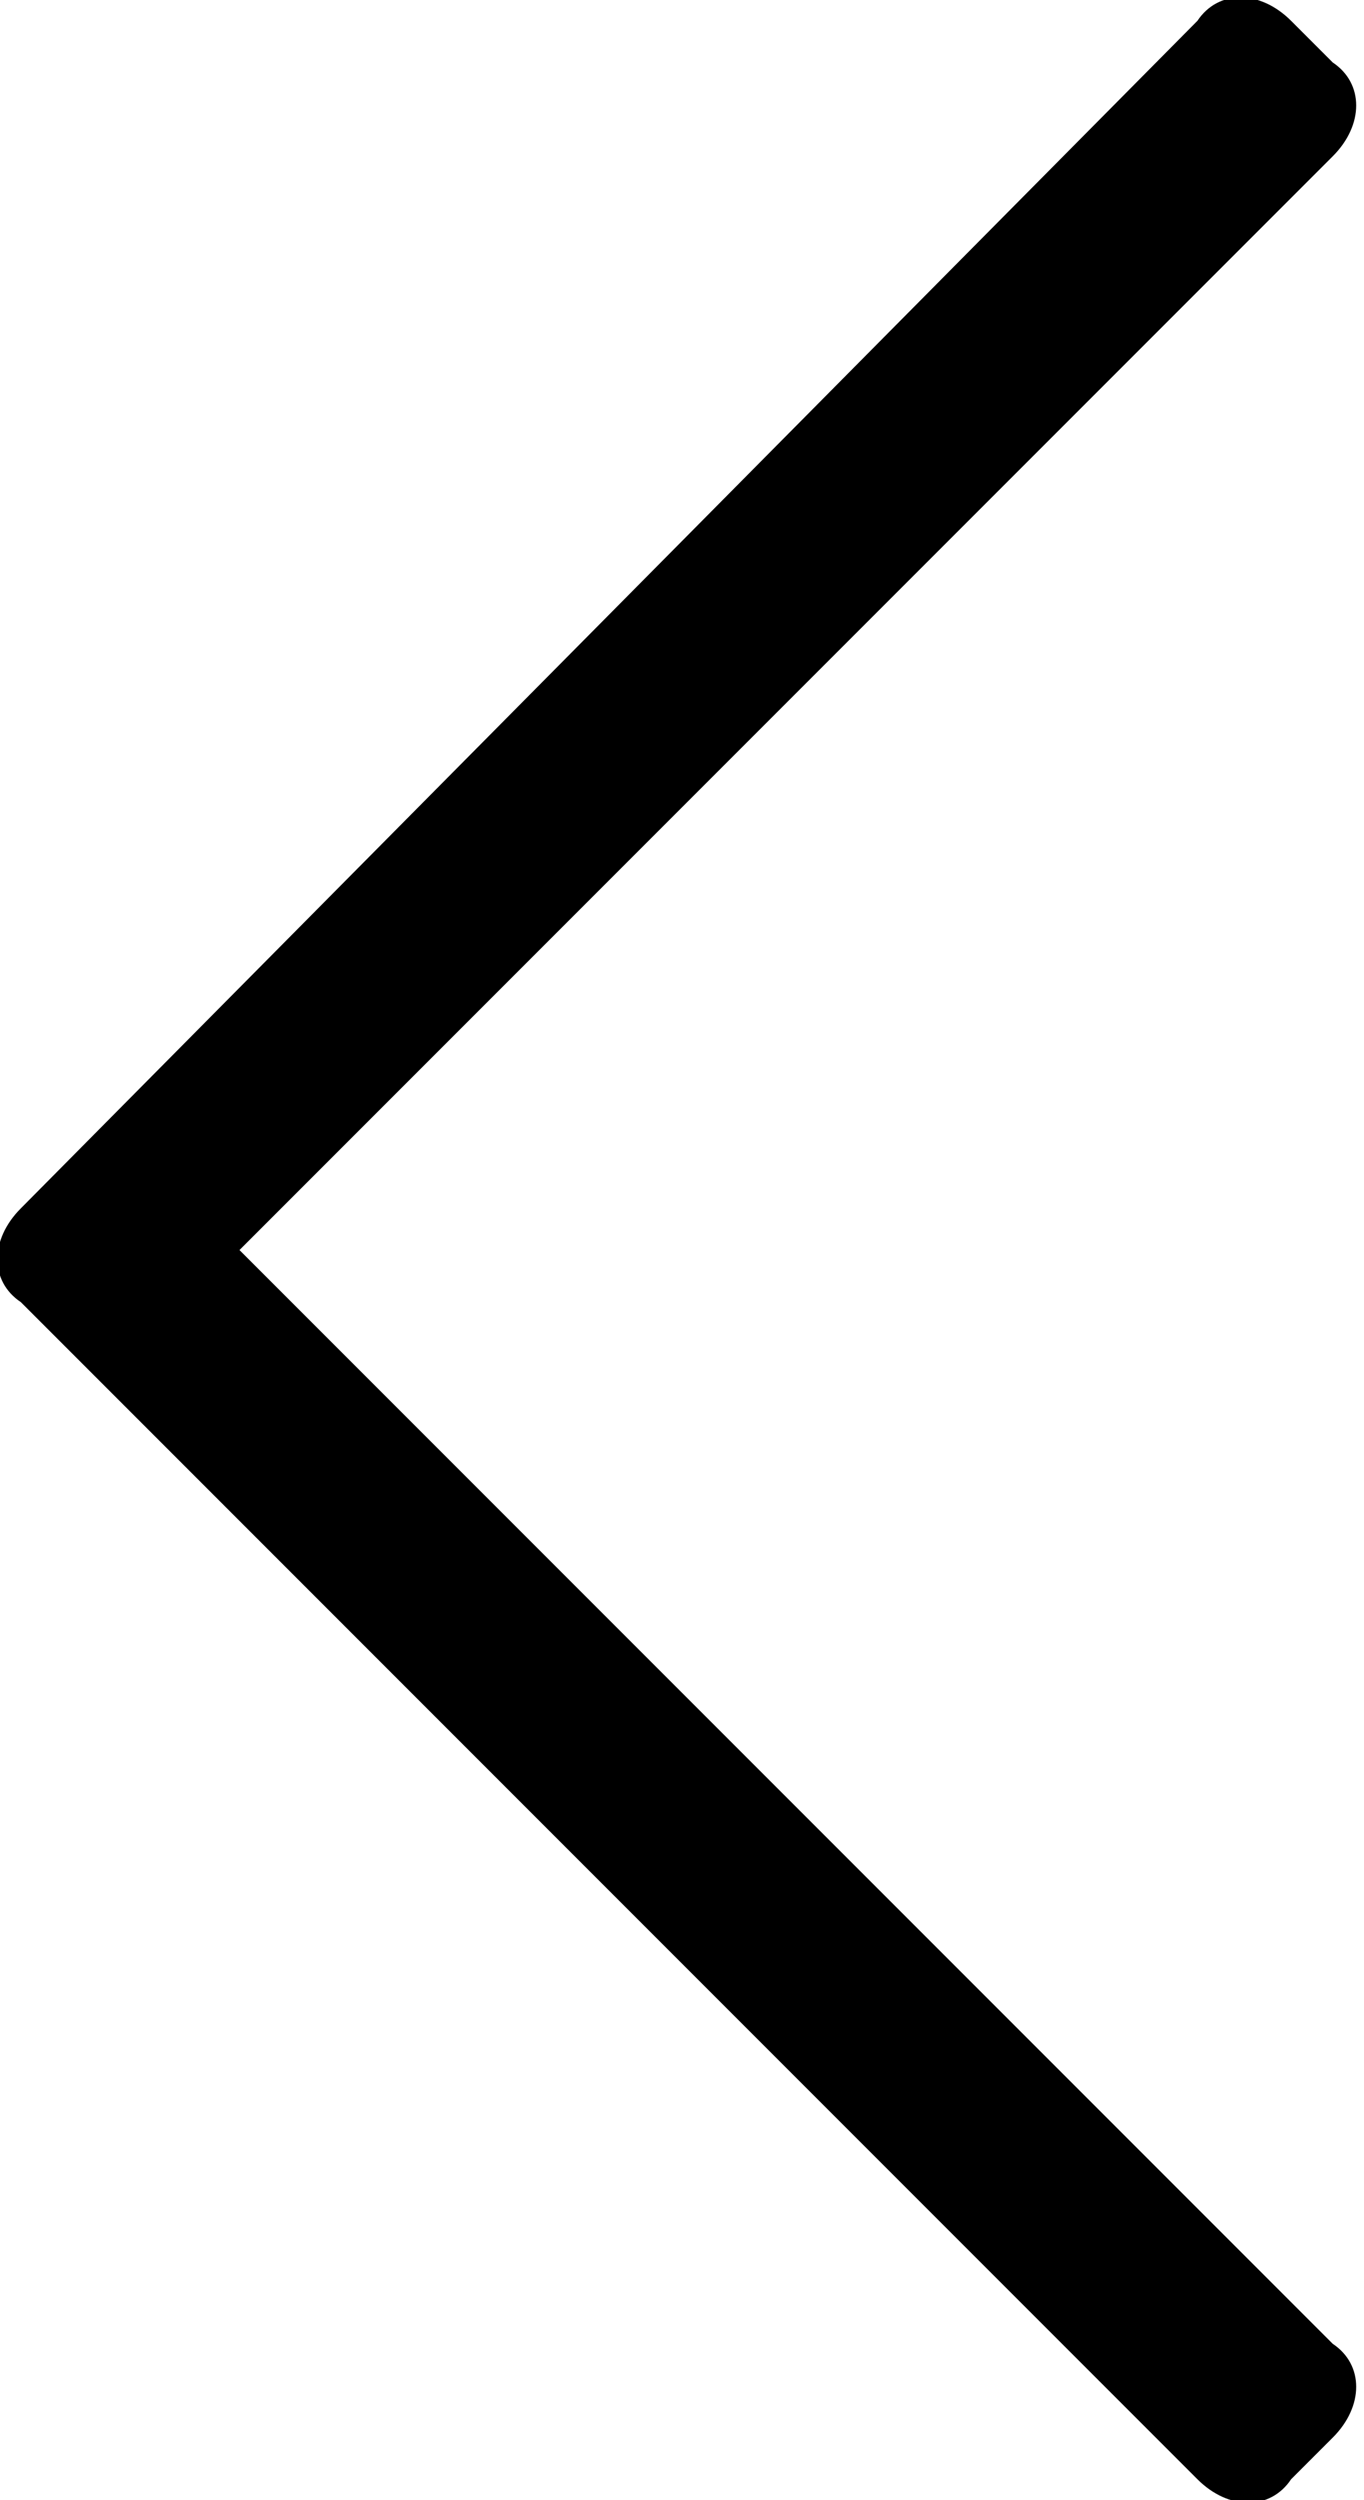 <?xml version="1.0" encoding="utf-8"?>
<!-- Generator: Adobe Illustrator 25.3.1, SVG Export Plug-In . SVG Version: 6.00 Build 0)  -->
<svg version="1.1" id="Layer_1" focusable="false" xmlns="http://www.w3.org/2000/svg" xmlns:xlink="http://www.w3.org/1999/xlink"
	 x="0px" y="0px" width="13.1px" height="24px" viewBox="0 0 13.1 24" style="enable-background:new 0 0 13.1 24;"
	 xml:space="preserve">
<path d="M12.4,23.8l0.4-0.4c0.3-0.3,0.3-0.7,0-0.9L2.3,12L12.8,1.5c0.3-0.3,0.3-0.7,0-0.9l-0.4-0.4c-0.3-0.3-0.7-0.3-0.9,0L0.2,11.6
	c-0.3,0.3-0.3,0.7,0,0.9l11.3,11.3C11.8,24.1,12.2,24.1,12.4,23.8L12.4,23.8z"/>
</svg>
